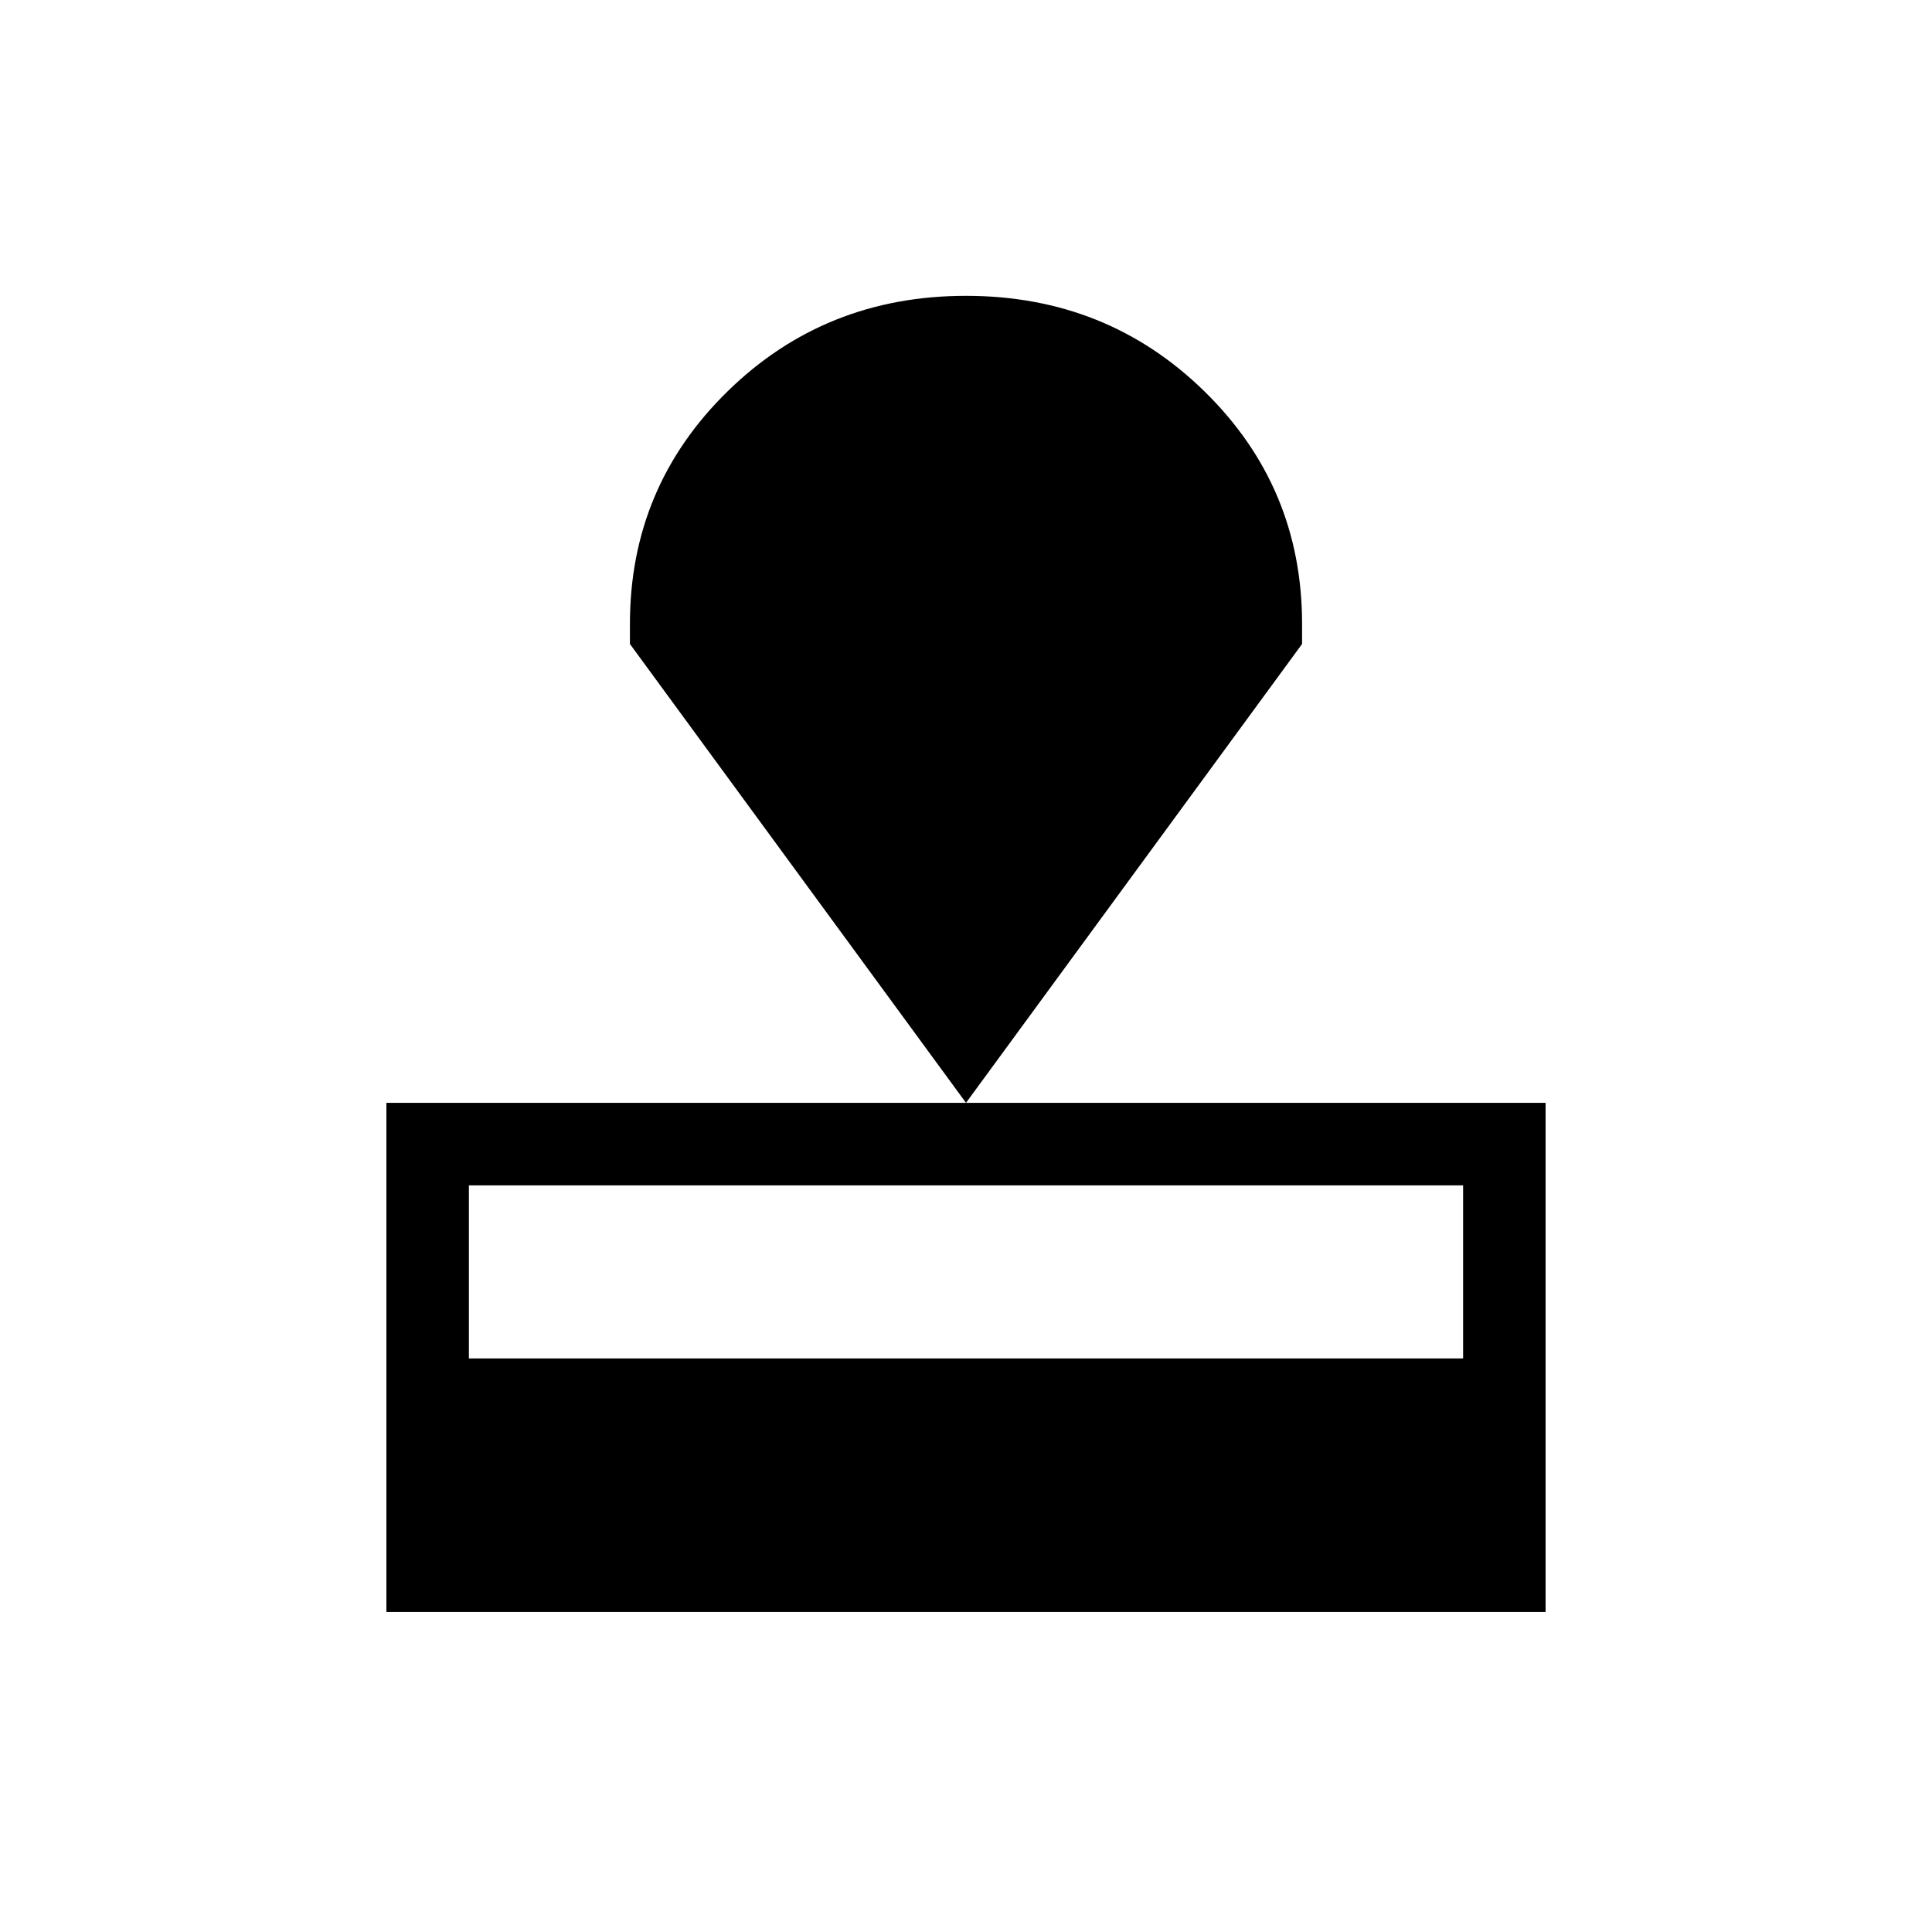 <svg xmlns="http://www.w3.org/2000/svg" height="40" width="40"><path d="M8 33.375V22.833h24v10.542Zm1.708-5.25h20.584v-3.583H9.708ZM20 22.833l-6.958-9.5v-.416q0-2.834 2.02-4.813Q17.083 6.125 20 6.125t4.938 1.979q2.02 1.979 2.02 4.813v.416Z"/></svg>